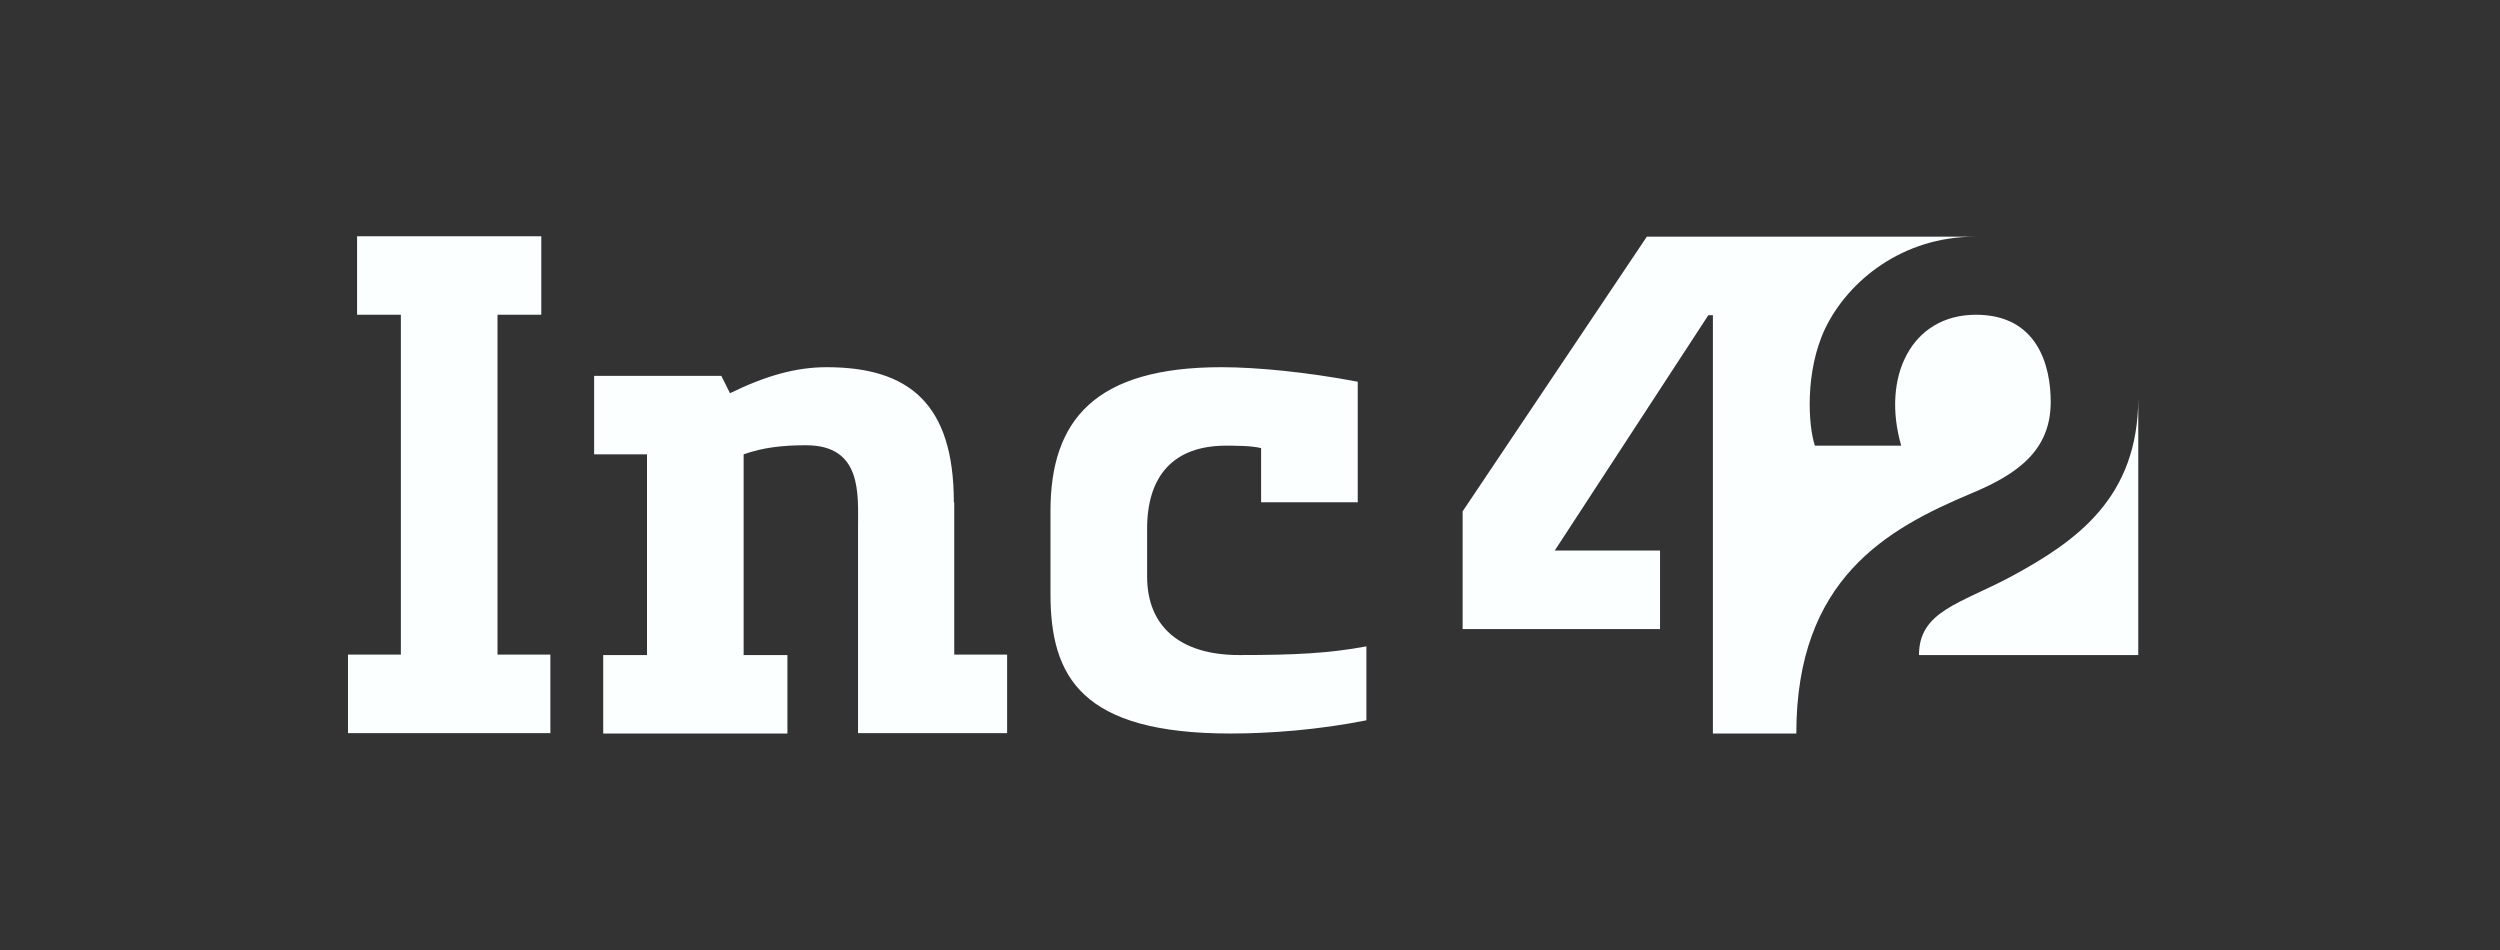 <svg width="150" height="57" viewBox="0 0 150 57" fill="none" xmlns="http://www.w3.org/2000/svg">
<rect x="0" y="0" width="150" height="57" fill="#333333" stroke="none"/>
<path fill-rule="evenodd" clip-rule="evenodd" d="M81.439 22.899C78.441 22.329 75.418 22.032 73.287 22.032C65.73 22.032 63.029 25.179 63.029 30.655V35.636C63.029 40.616 64.887 44.011 73.832 44.011C76.211 44.011 79.135 43.788 81.984 43.218V38.782C79.73 39.204 77.648 39.303 74.353 39.303C70.809 39.303 68.827 37.593 68.827 34.595V31.721C68.827 28.549 70.413 26.74 73.56 26.74C74.08 26.74 75.121 26.74 75.666 26.889V30.135H81.464V22.899H81.439ZM57.23 30.135C57.23 24.213 54.53 22.032 49.599 22.032C47.74 22.032 45.931 22.552 43.8 23.593L43.28 22.552H35.648V27.26H38.82V39.303H36.193V44.011H47.245V39.303H44.618V27.26C45.807 26.839 46.997 26.715 48.36 26.715C51.754 26.715 51.482 29.664 51.482 31.696V43.986H60.427V39.278H57.255V30.135H57.23ZM29.85 39.278H33.022V43.986H20.88V39.278H24.052V18.885H21.425V14.177H32.477V18.885H29.85V39.278Z" fill="#FBFFFF"/>
<path fill-rule="evenodd" clip-rule="evenodd" d="M123.043 24.114C123.043 21.933 122.25 18.885 118.558 18.885C114.668 18.885 112.884 22.627 114.073 26.74H108.894C108.498 25.576 108.275 22.305 109.514 19.703C110.901 16.829 114.172 14.202 118.484 14.202H107.755H98.809L87.758 30.68V37.742H99.602V33.034H93.284L102.501 18.91H102.774V44.011H107.779C107.779 34.719 113.231 31.721 118.31 29.59C121.11 28.425 123.043 26.988 123.043 24.114ZM128.296 23.866V39.303H115.139C115.139 36.676 117.592 36.23 120.664 34.595C124.604 32.464 128.296 29.862 128.296 23.866Z" fill="#FBFFFF"/>
</svg>

